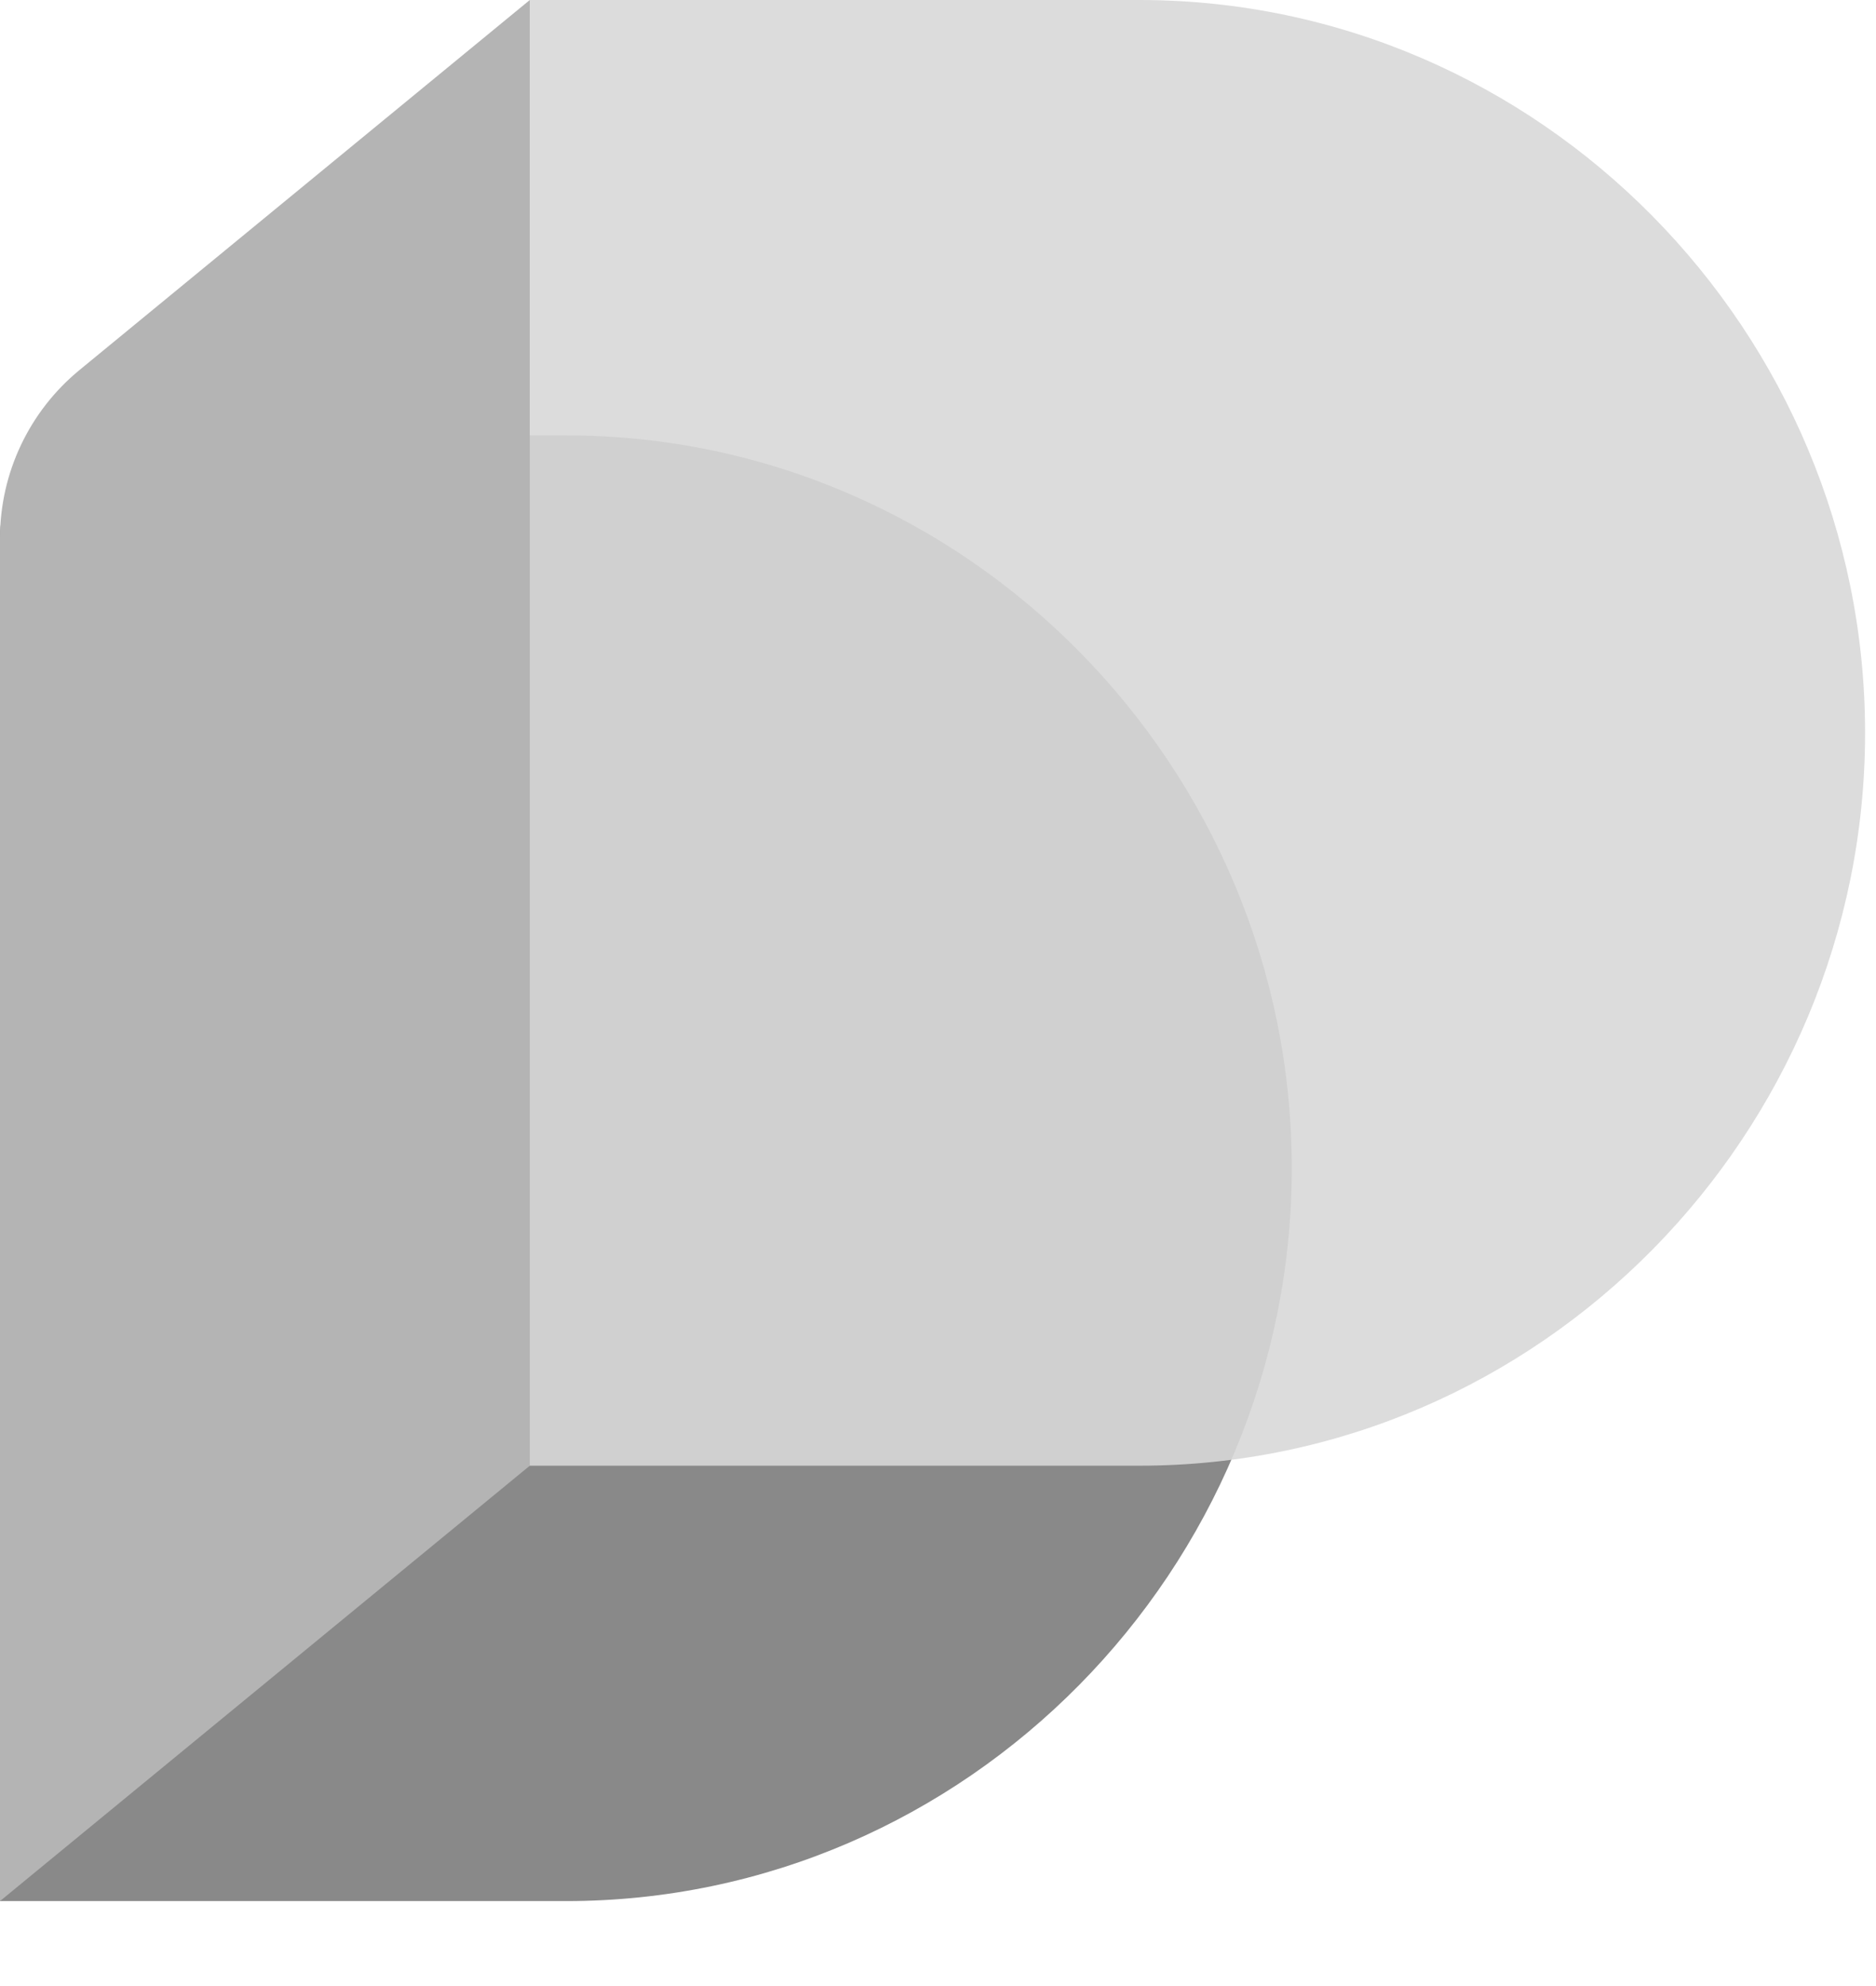 <svg width="17" height="18" viewBox="0 0 17 18" fill="none" xmlns="http://www.w3.org/2000/svg">
<path d="M0 4.866C0 4.358 0.412 3.946 0.921 3.946H5.13C8.762 3.946 11.706 6.956 11.706 10.588V10.588C11.706 14.22 8.762 17.23 5.13 17.23H0V4.866Z" fill="#898989"/>
<path d="M0 4.878C0 4.288 0.264 3.729 0.72 3.354L4.801 0V13.284L0 17.23V4.878Z" fill="#B4B4B4"/>
<path d="M4.801 0H10.325C13.957 0 16.901 3.01 16.901 6.642V6.642C16.901 10.274 13.957 13.284 10.325 13.284H4.801V0Z" fill="#D8D8D8" fill-opacity="0.9"/>
</svg>
